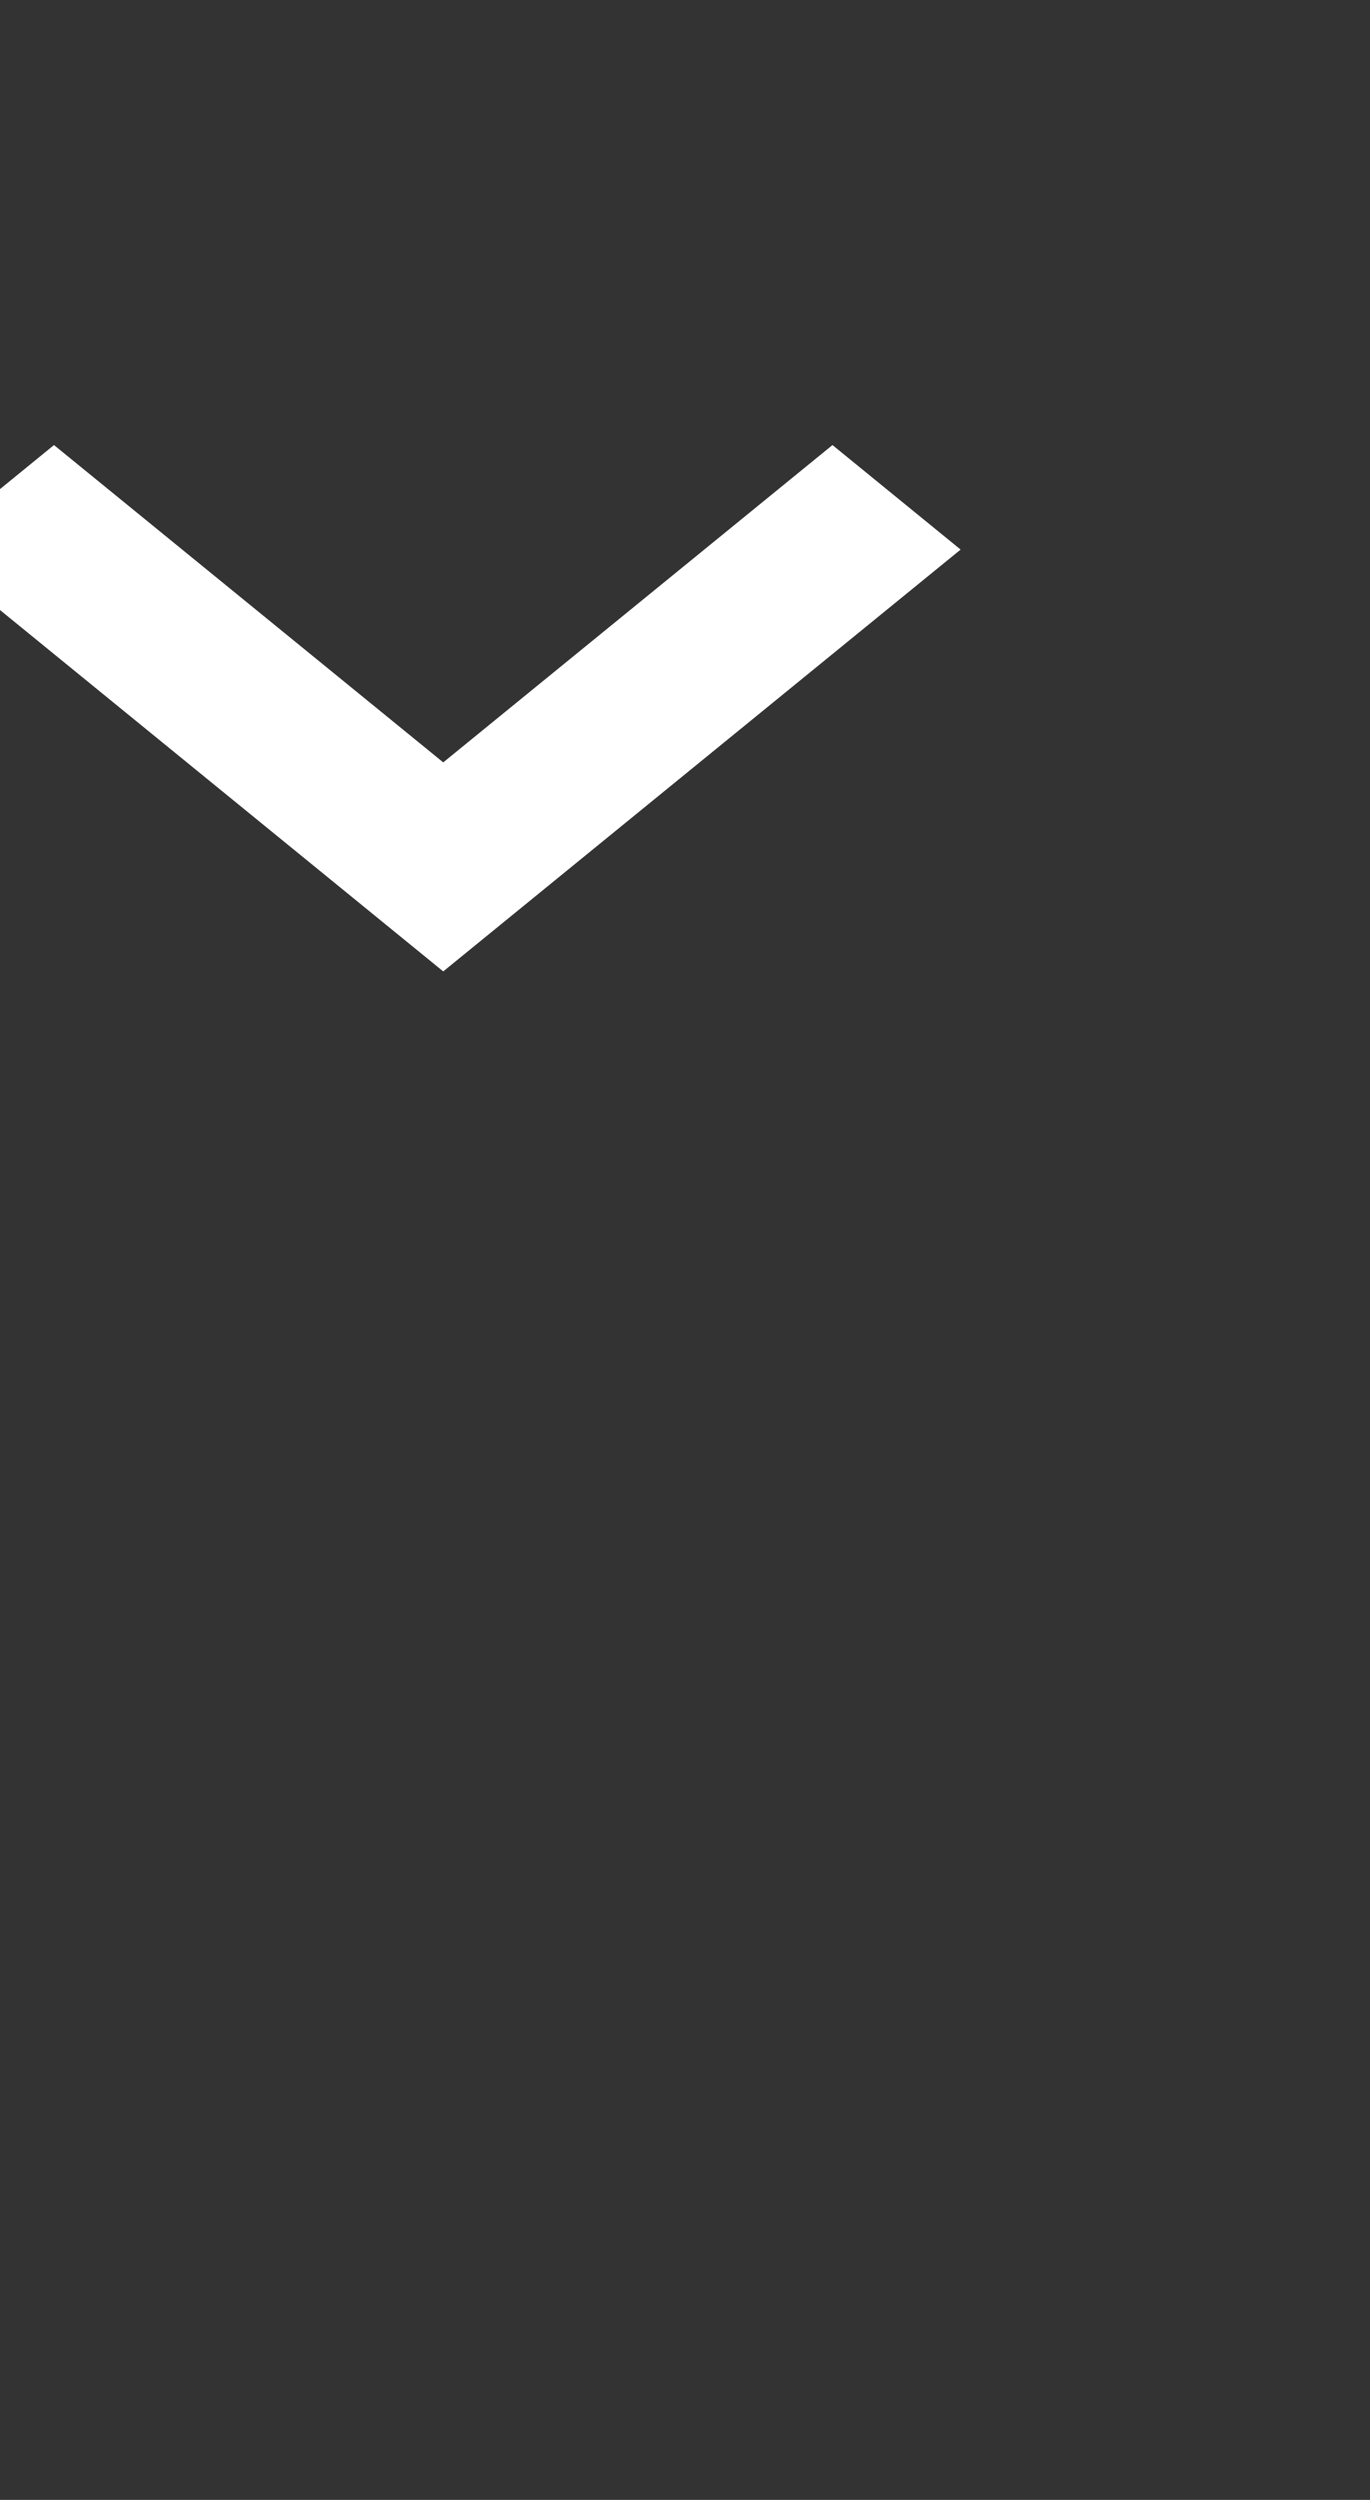 <svg width="17" height="31" viewBox="0 0 17 31" fill="none" xmlns="http://www.w3.org/2000/svg">
<rect x="0" y="0" width="17" height="31" fill="#333333" stroke="none"/>
<g clip-path="url(#clip0_7_119)">
<path d="M10.33 5.519L5.5 9.454L0.67 5.519L-0.92 6.815L5.5 12.046L11.92 6.815L10.33 5.519Z" fill="white"/>
</g>
<defs>
<clipPath id="clip0_7_119">
<rect width="16.127" height="30.488" fill="white"/>
</clipPath>
</defs>
</svg>
